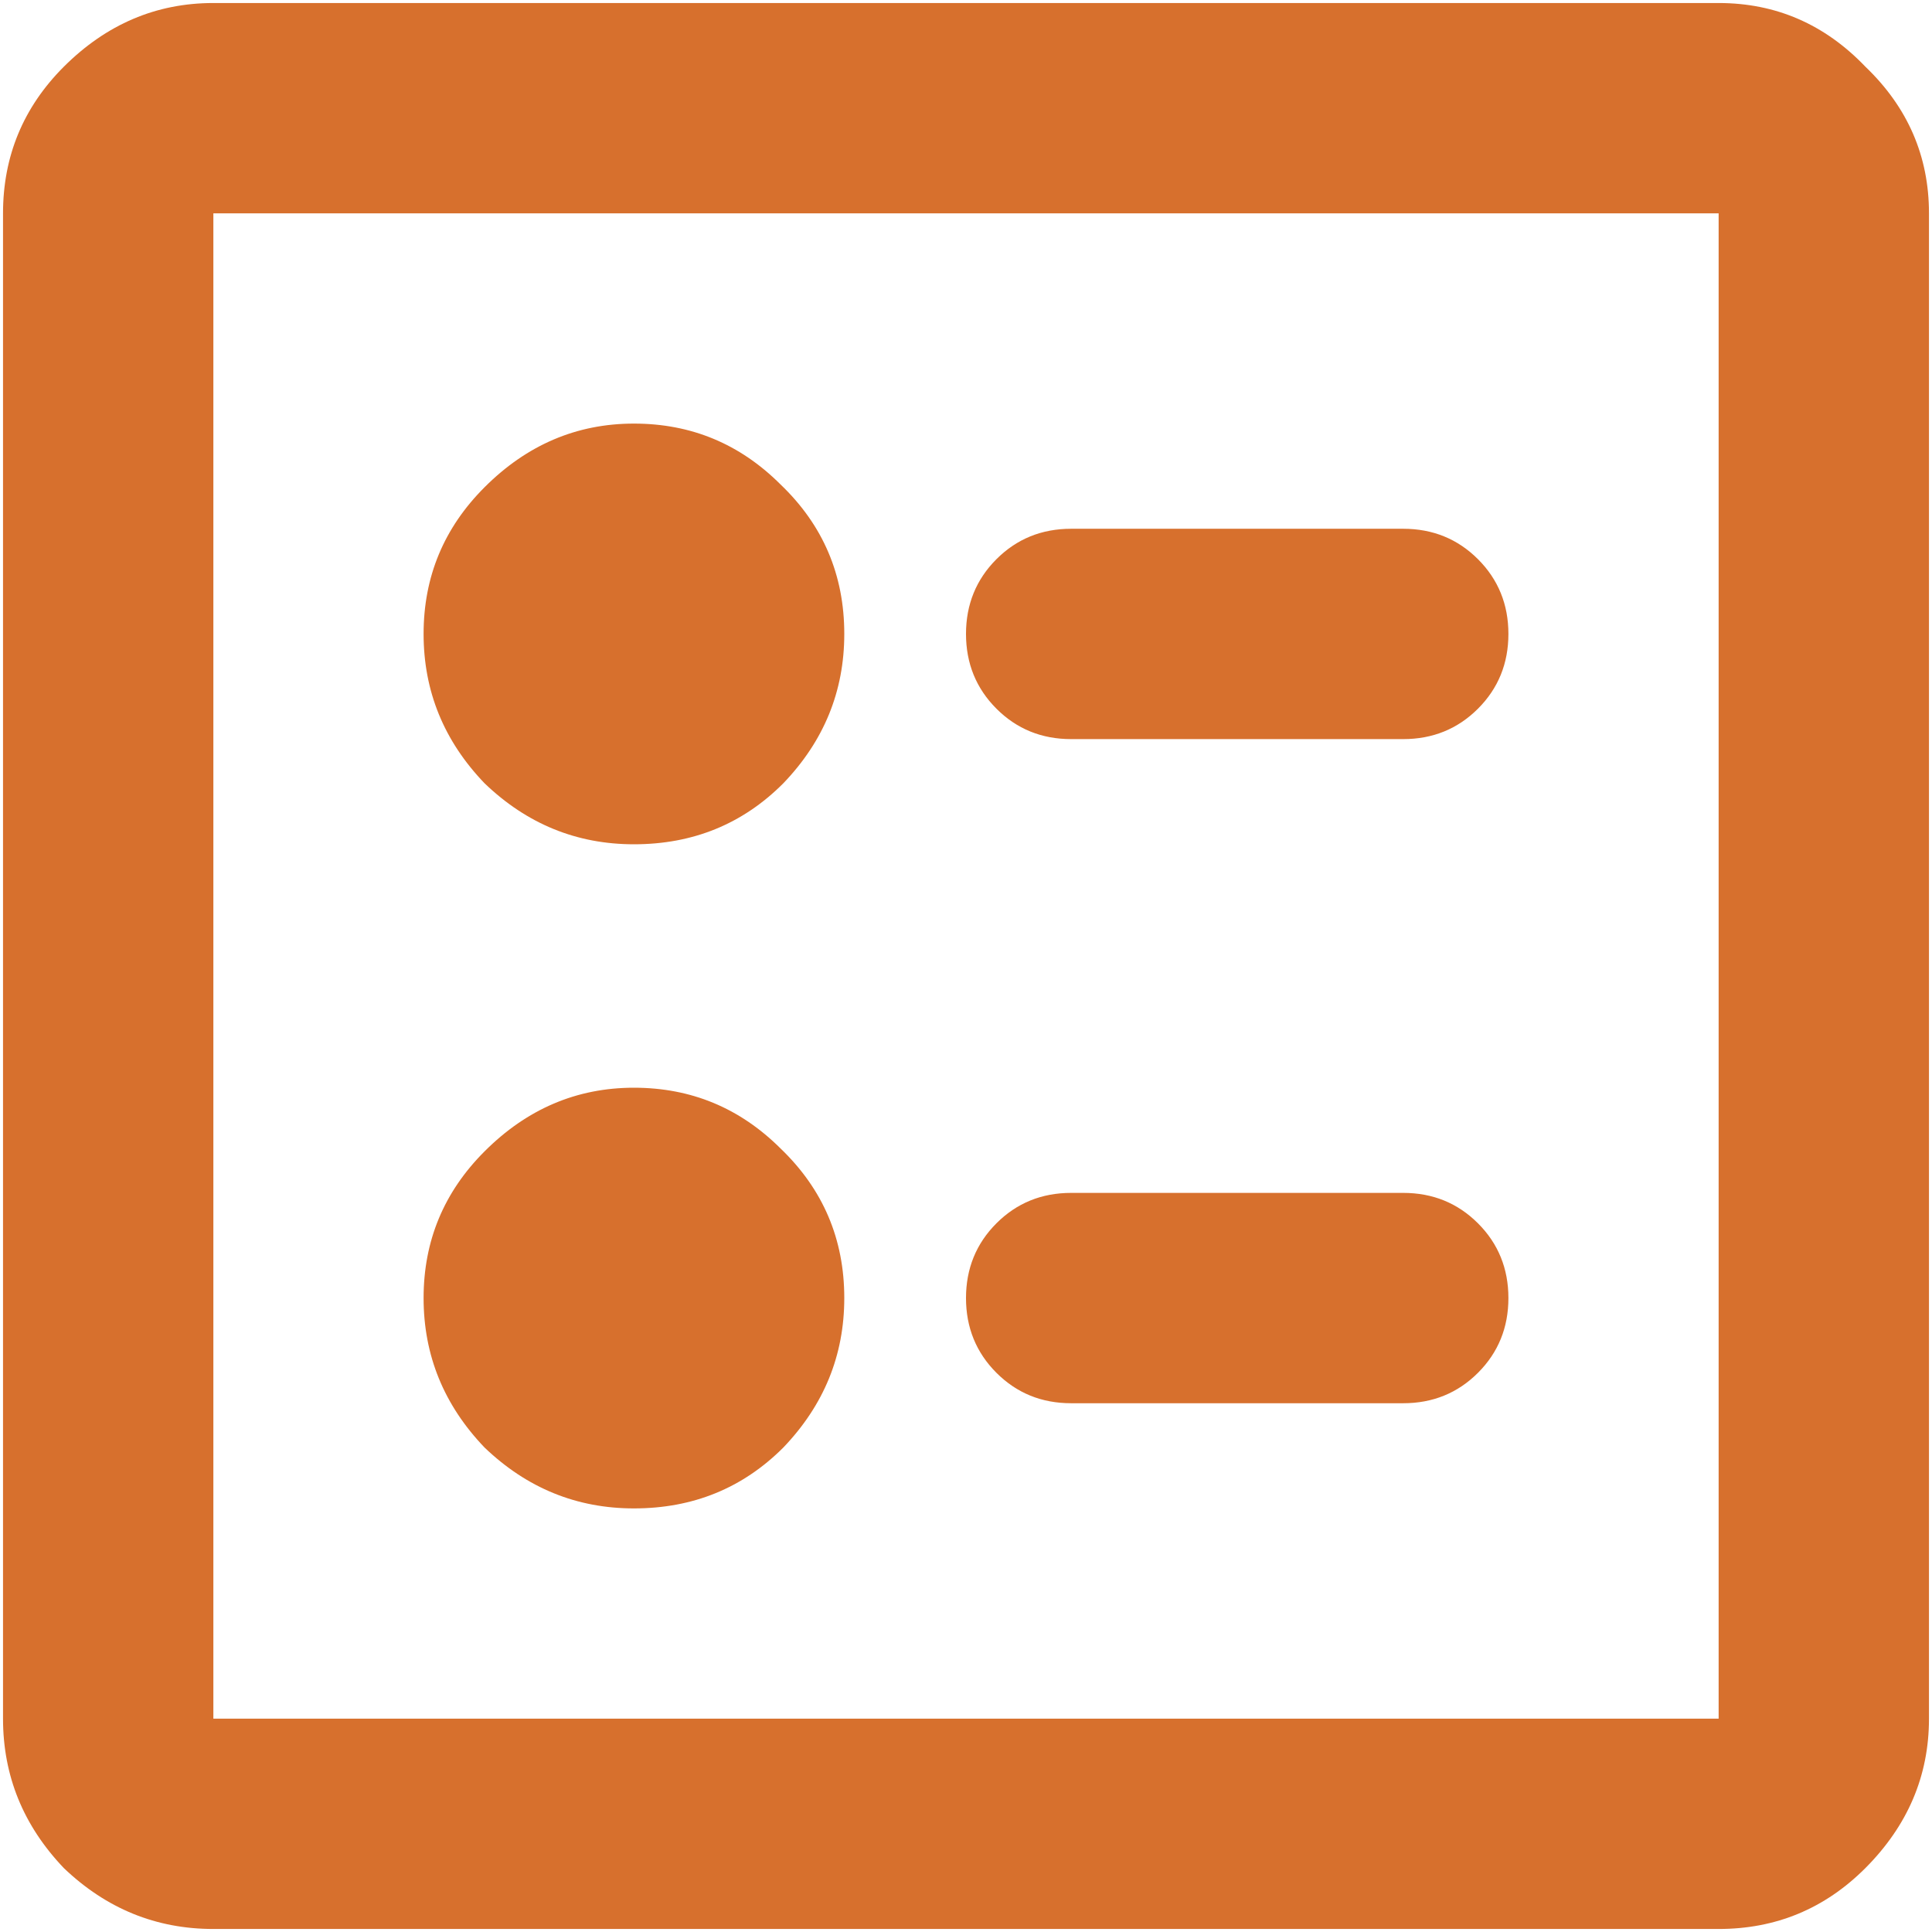 <svg width="16" height="16" viewBox="0 0 16 16" fill="none" xmlns="http://www.w3.org/2000/svg">
<path d="M11.621 6.121C11.865 6.121 12.072 6.037 12.24 5.869C12.408 5.701 12.492 5.494 12.492 5.25C12.492 5.006 12.408 4.799 12.24 4.631C12.072 4.463 11.865 4.379 11.621 4.379H8.871C8.626 4.379 8.42 4.463 8.252 4.631C8.084 4.799 8 5.006 8 5.25C8 5.494 8.084 5.701 8.252 5.869C8.42 6.037 8.626 6.121 8.871 6.121H11.621ZM11.621 11.621C11.865 11.621 12.072 11.537 12.24 11.369C12.408 11.201 12.492 10.994 12.492 10.75C12.492 10.506 12.408 10.299 12.24 10.131C12.072 9.963 11.865 9.879 11.621 9.879H8.871C8.626 9.879 8.42 9.963 8.252 10.131C8.084 10.299 8 10.506 8 10.75C8 10.994 8.084 11.201 8.252 11.369C8.42 11.537 8.626 11.621 8.871 11.621H11.621ZM5.25 6.992C5.739 6.992 6.151 6.824 6.487 6.487C6.824 6.136 6.992 5.724 6.992 5.25C6.992 4.761 6.816 4.349 6.465 4.013C6.128 3.676 5.724 3.508 5.25 3.508C4.776 3.508 4.364 3.684 4.013 4.035C3.676 4.372 3.508 4.776 3.508 5.25C3.508 5.724 3.676 6.136 4.013 6.487C4.364 6.824 4.776 6.992 5.25 6.992ZM5.25 12.492C5.739 12.492 6.151 12.324 6.487 11.988C6.824 11.636 6.992 11.224 6.992 10.75C6.992 10.261 6.816 9.849 6.465 9.512C6.128 9.176 5.724 9.008 5.25 9.008C4.776 9.008 4.364 9.184 4.013 9.535C3.676 9.872 3.508 10.276 3.508 10.75C3.508 11.224 3.676 11.636 4.013 11.988C4.364 12.324 4.776 12.492 5.25 12.492ZM1.767 15.975C1.293 15.975 0.881 15.807 0.529 15.471C0.193 15.119 0.025 14.707 0.025 14.233V1.767C0.025 1.293 0.193 0.888 0.529 0.552C0.881 0.201 1.293 0.025 1.767 0.025H14.233C14.707 0.025 15.112 0.201 15.448 0.552C15.799 0.888 15.975 1.293 15.975 1.767V14.233C15.975 14.707 15.799 15.119 15.448 15.471C15.112 15.807 14.707 15.975 14.233 15.975H1.767ZM1.767 14.233H14.233V1.767H1.767V14.233ZM1.767 1.767V14.233V1.767Z" fill="#D7702D"/>
</svg>
